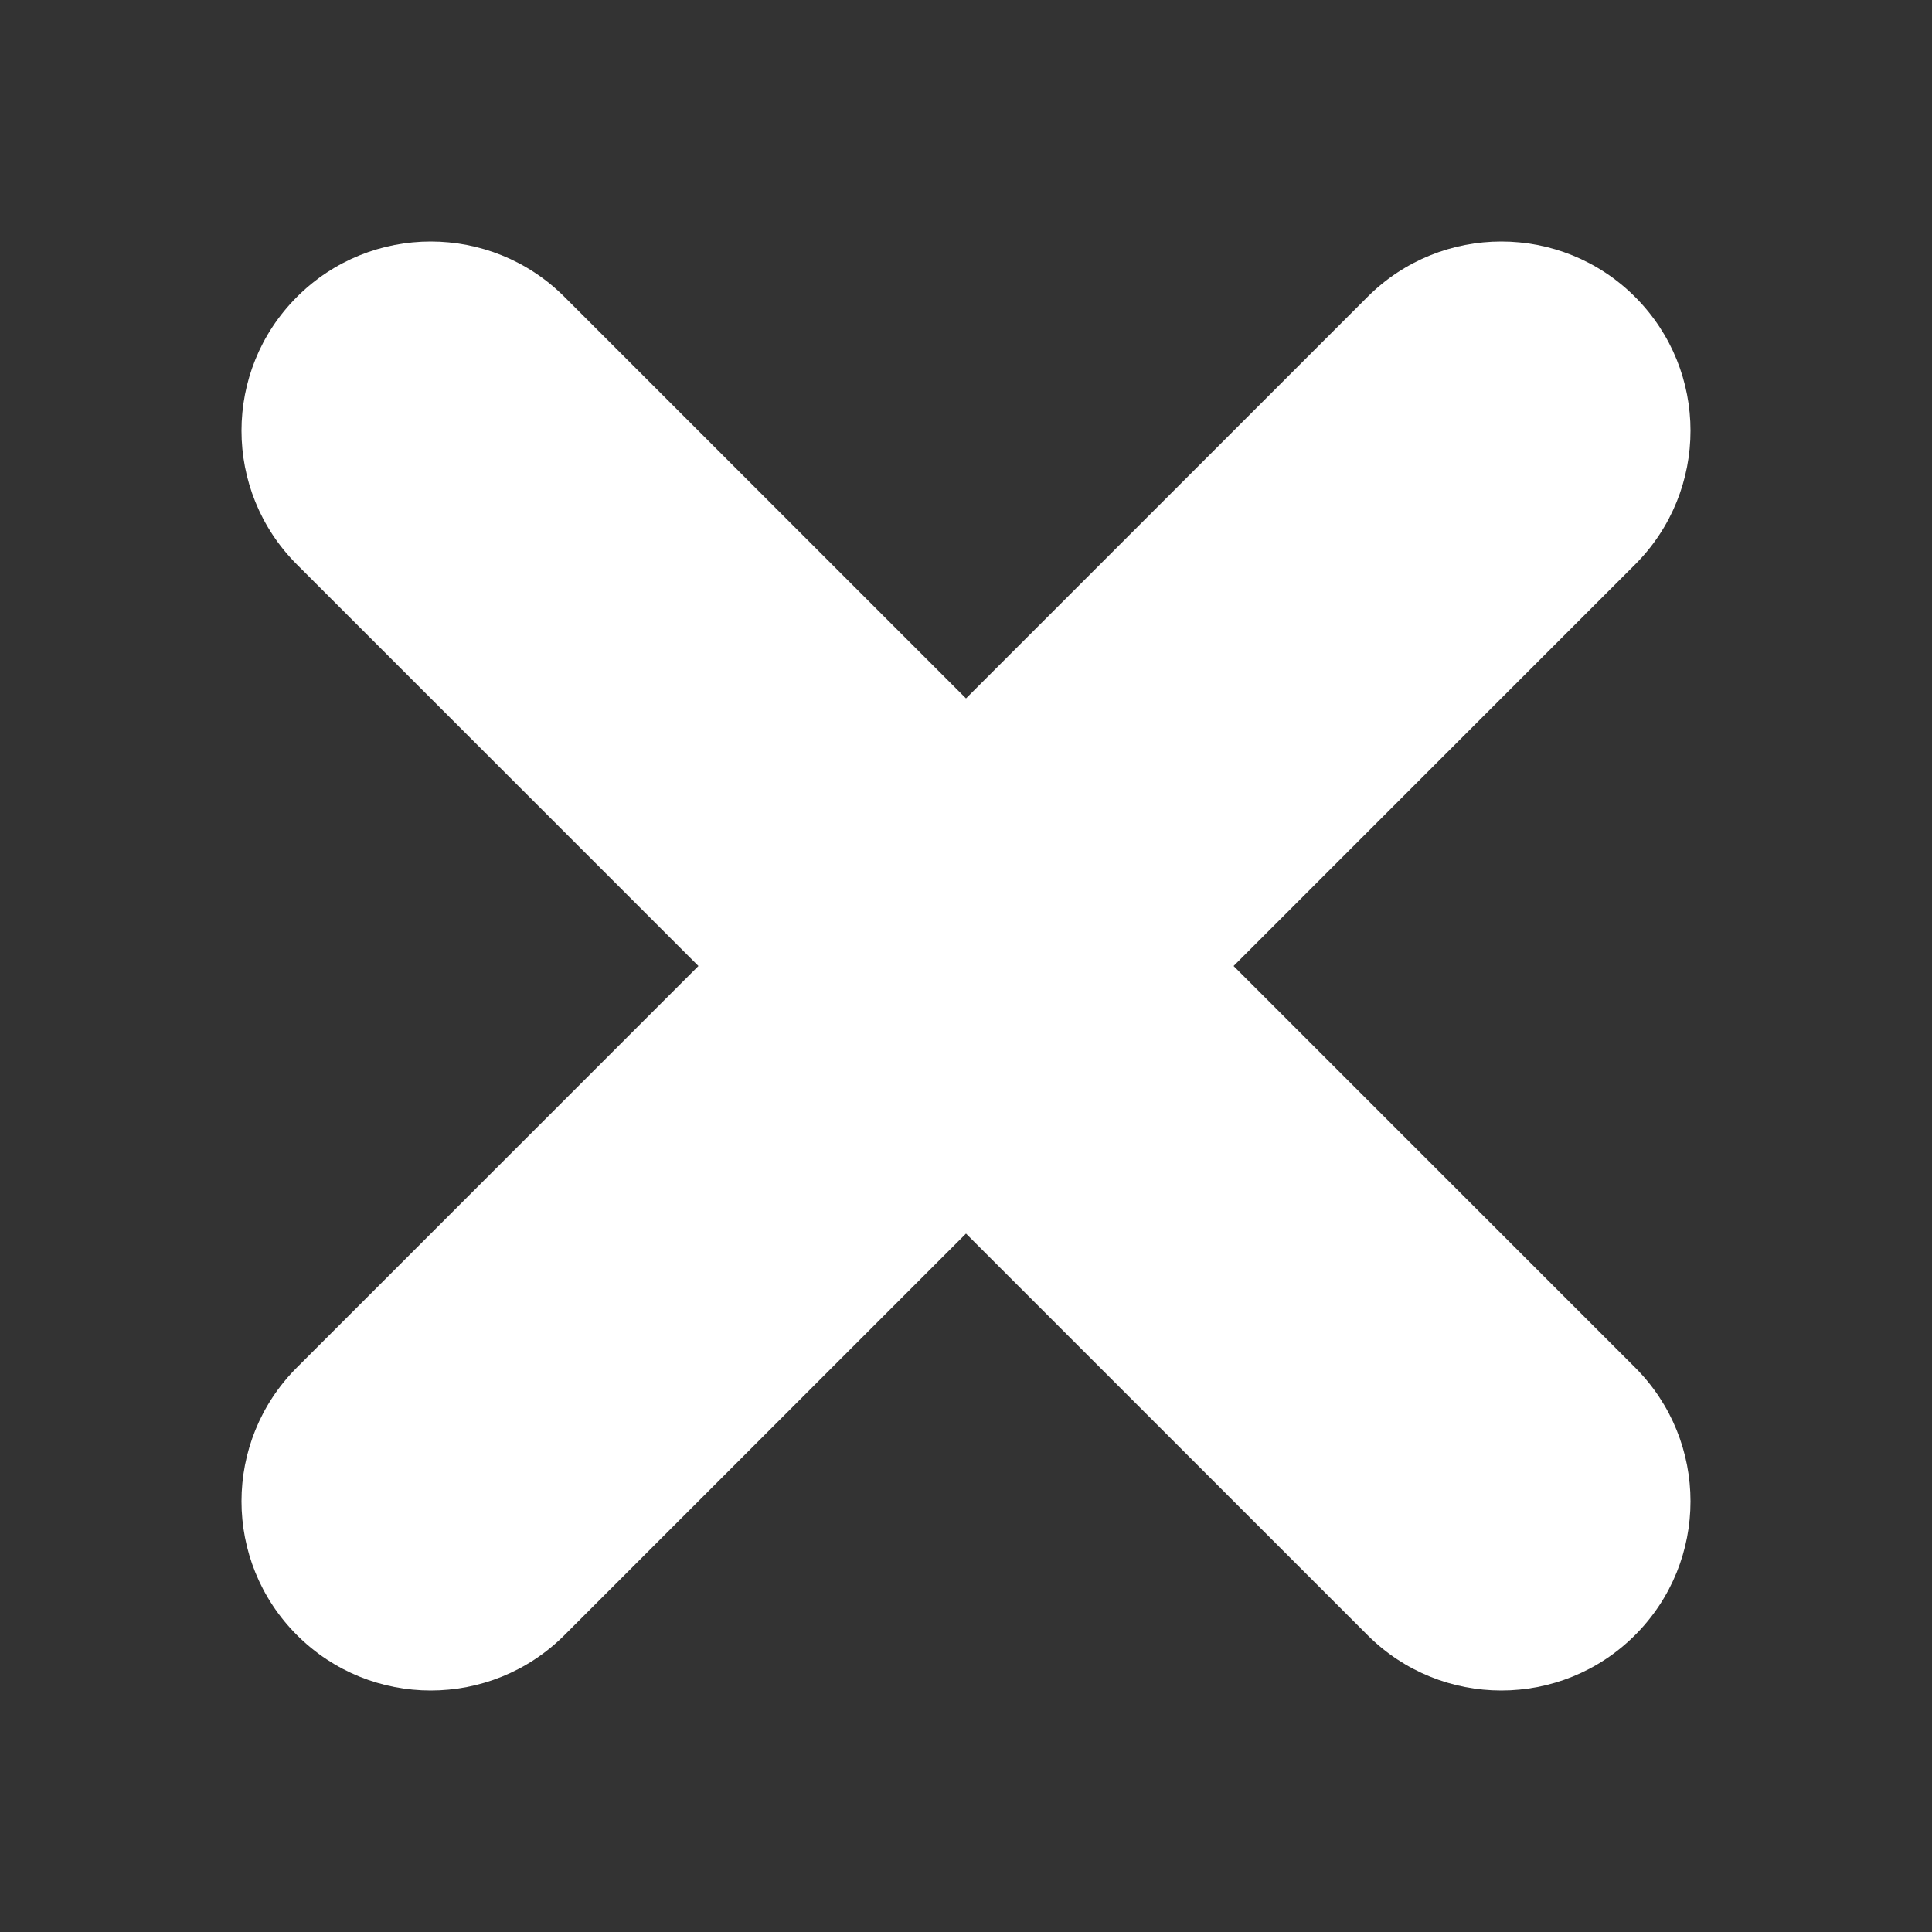 <?xml version="1.0" encoding="UTF-8"?>
<svg width="16px" height="16px" viewBox="0 0 16 16" version="1.1" xmlns="http://www.w3.org/2000/svg" xmlns:xlink="http://www.w3.org/1999/xlink">
    <rect x="0" y="0" width="16" height="16" fill="#333333" stroke="none"/>
    <title>Icons/16/icon-cancel-white-16</title>
    <g id="Icons/16/icon-cancel-white-16" stroke="none" stroke-width="1" fill="none" fill-rule="evenodd">
        <path d="M10.216,8 L13.541,11.325 C14.153,11.937 14.153,12.929 13.541,13.541 C12.929,14.153 11.937,14.153 11.325,13.541 L8,10.216 L8,10.216 L4.675,13.541 C4.063,14.153 3.071,14.153 2.459,13.541 C1.847,12.929 1.847,11.937 2.459,11.325 L5.784,8 L5.784,8 L2.459,4.675 C1.847,4.063 1.847,3.071 2.459,2.459 C3.071,1.847 4.063,1.847 4.675,2.459 L8,5.784 L8,5.784 L11.325,2.459 C11.937,1.847 12.929,1.847 13.541,2.459 C14.153,3.071 14.153,4.063 13.541,4.675 L10.216,8 L10.216,8 Z" id="Combined-Shape" fill="#FFFFFF" fill-rule="nonzero"></path>
    </g>
</svg>